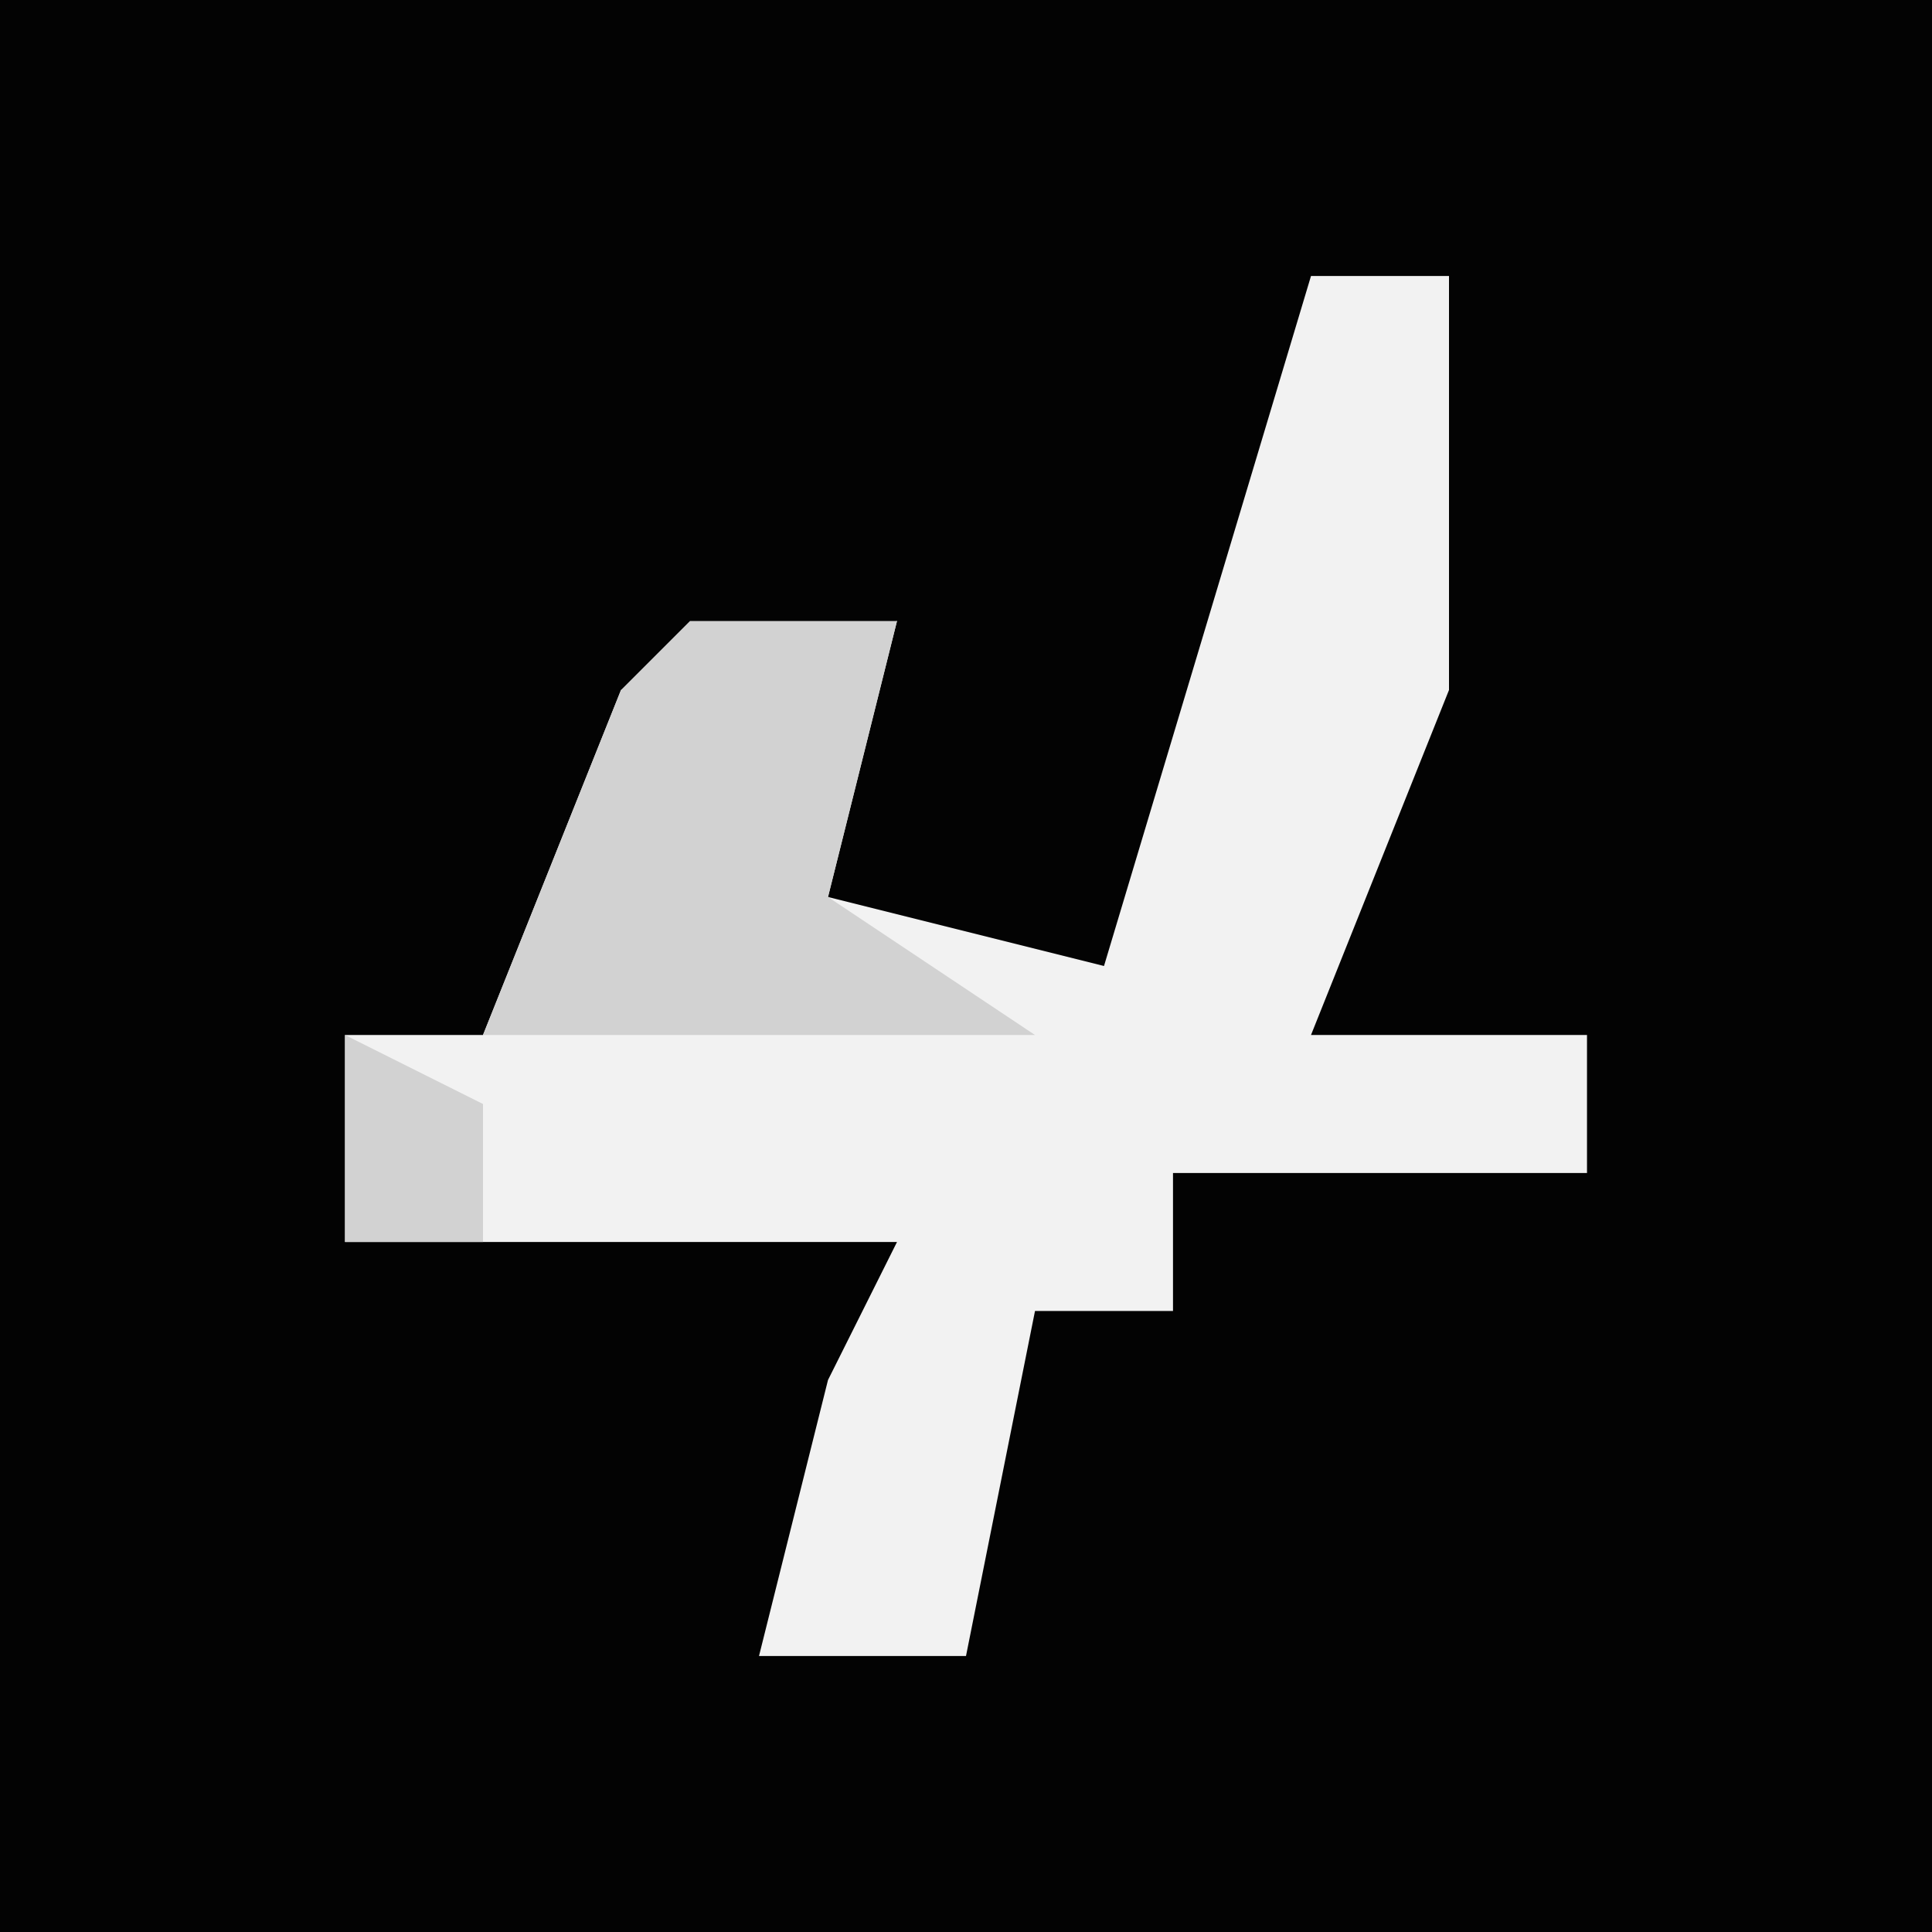<?xml version="1.0" encoding="UTF-8"?>
<svg version="1.1" xmlns="http://www.w3.org/2000/svg" width="28" height="28">
<path d="M0,0 L28,0 L28,28 L0,28 Z " fill="#030303" transform="translate(0,0)"/>
<path d="M0,0 L2,0 L2,6 L0,11 L4,11 L4,13 L-2,13 L-2,15 L-4,15 L-5,20 L-8,20 L-7,16 L-6,14 L-14,14 L-14,11 L-12,11 L-10,6 L-6,5 L-7,9 L-3,10 Z " fill="#F2F2F2" transform="translate(19,4)"/>
<path d="M0,0 L3,0 L2,4 L5,6 L0,6 L-3,6 L-1,1 Z M-5,6 L-3,7 L-3,9 L-5,9 Z " fill="#D2D2D2" transform="translate(10,9)"/>
</svg>
